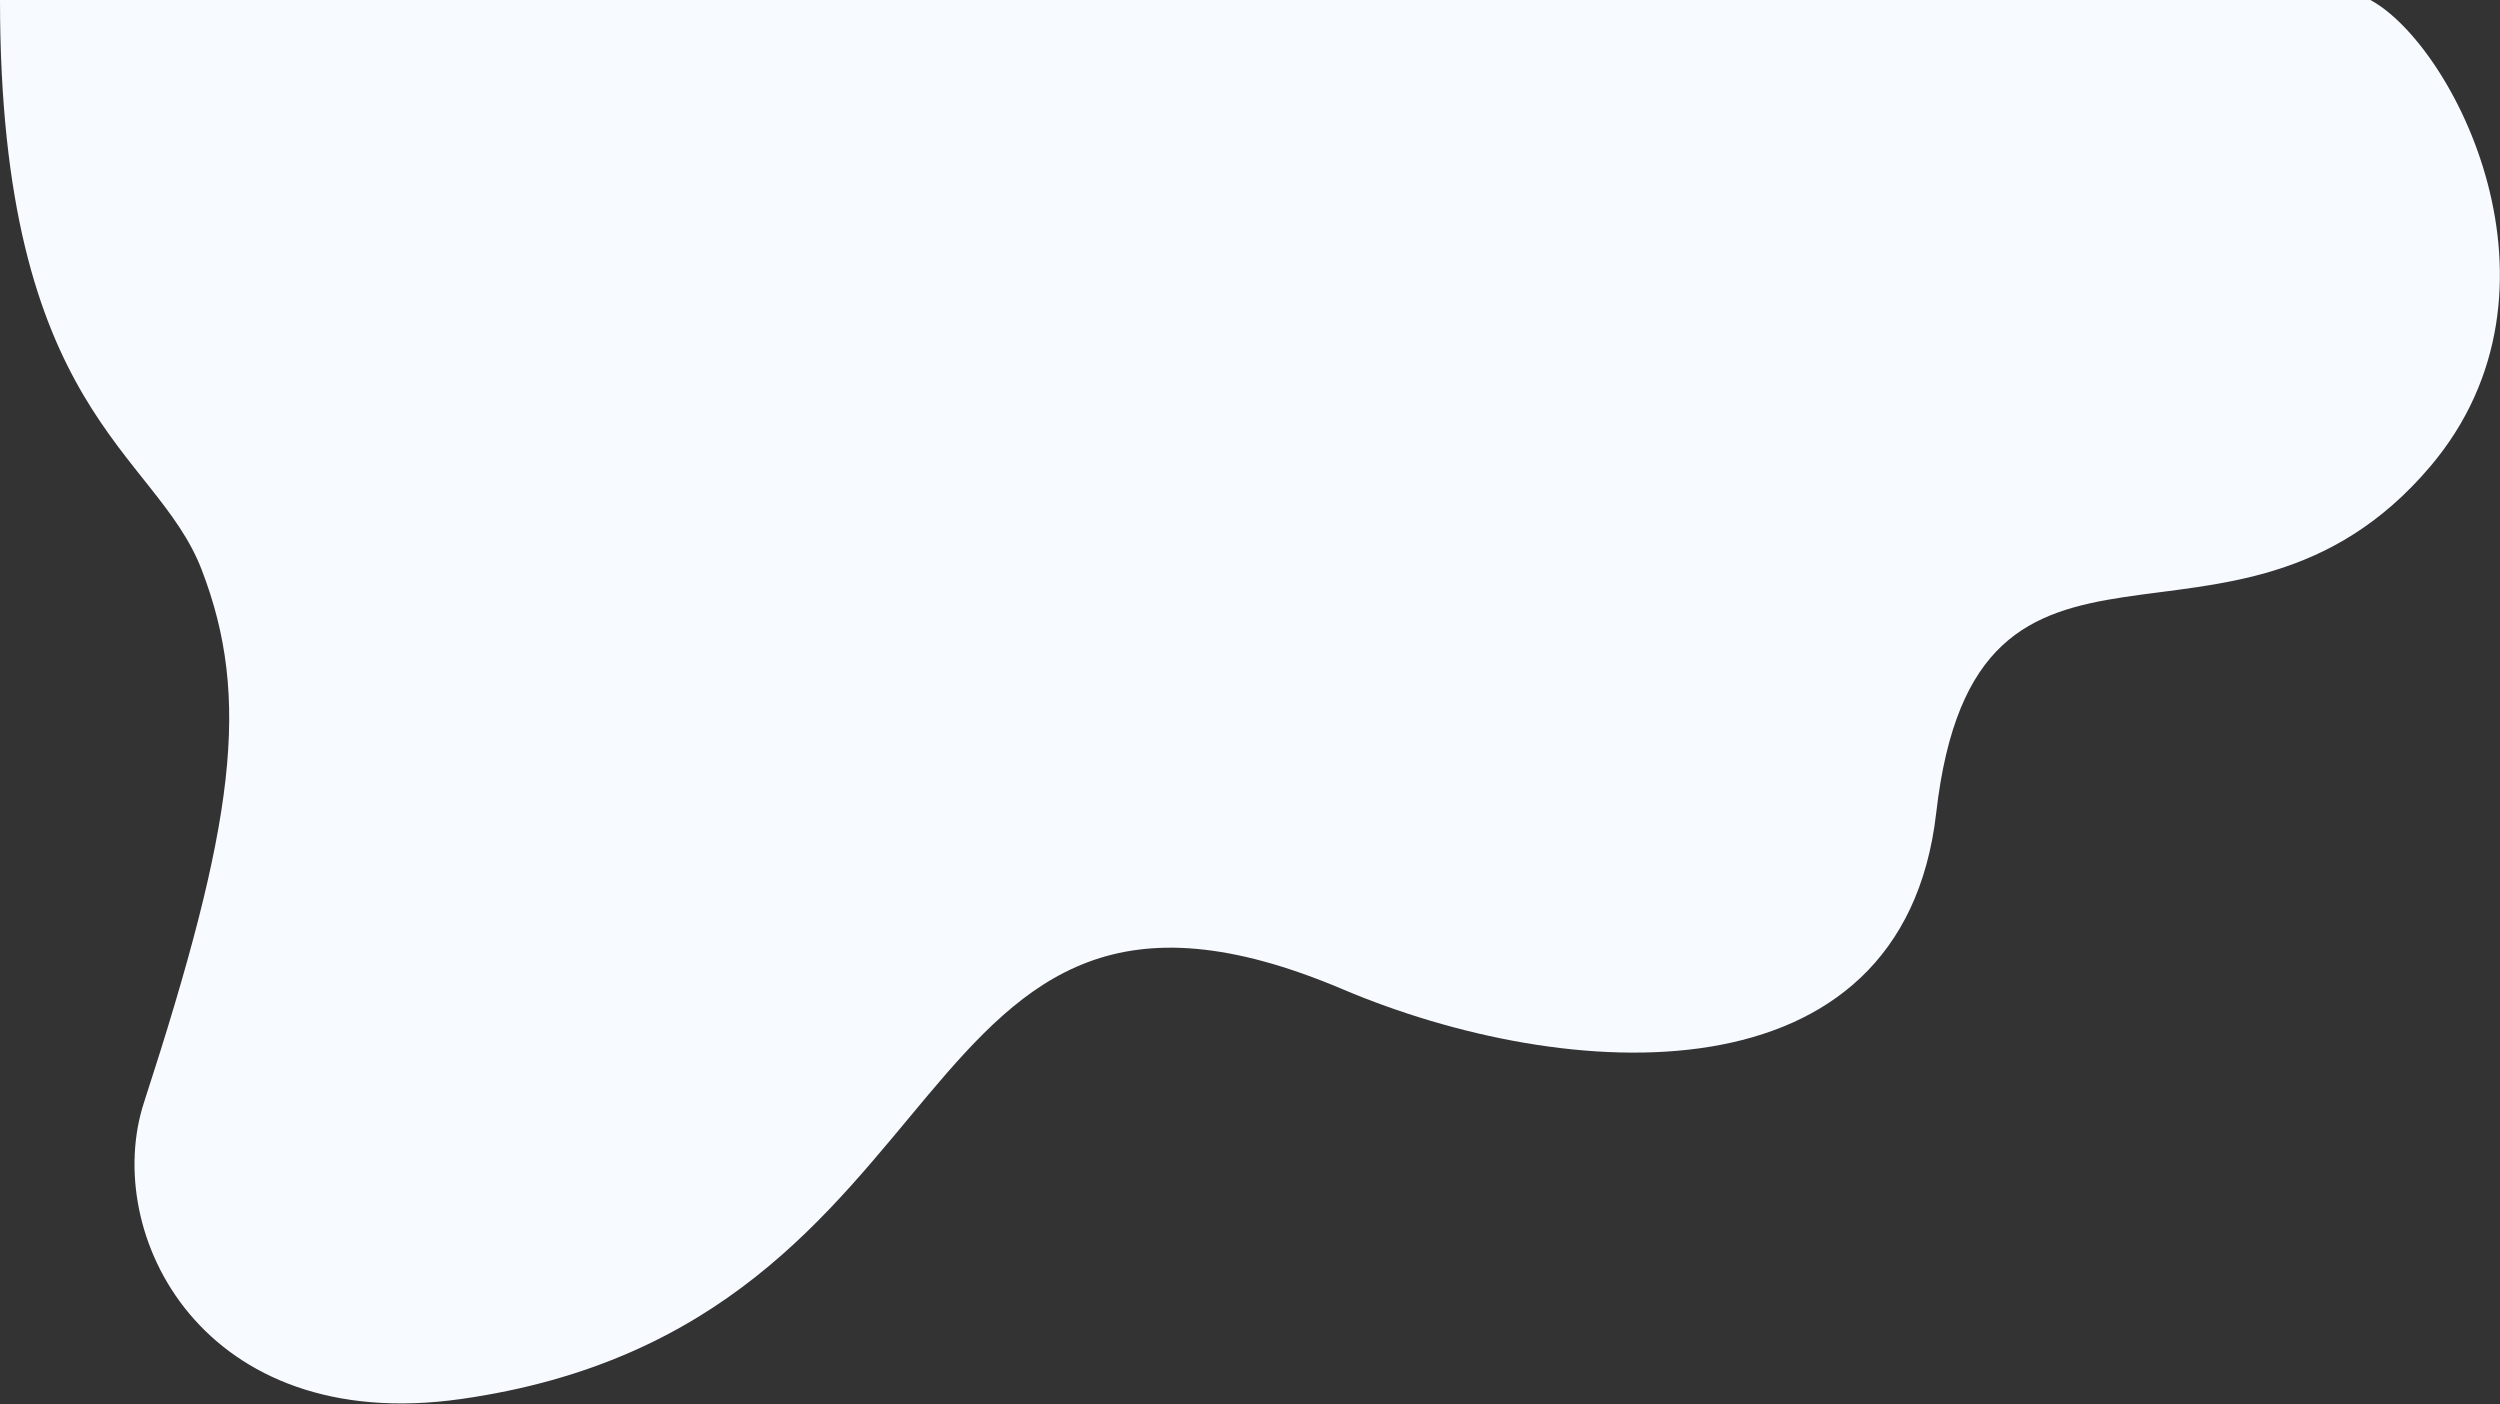 <svg width="1736" height="975" viewBox="0 0 1736 975" fill="none" xmlns="http://www.w3.org/2000/svg">
<rect x="0" y="0" width="1736" height="975" fill="#333333" stroke="none"/>
<path d="M1687.5 324C1791.89 200.94 1703.5 31 1646 6.86646e-05L0 -0C0 287.5 108.001 312.5 140 395.5C174.531 485.065 163.101 571.559 100.001 765.5C70.275 856.861 140.5 996.964 320 971.5C683 920.005 618.724 553.975 932.5 687C1087 752.5 1321.17 768.5 1344.5 564.5C1372 324 1550.5 485.5 1687.5 324Z" fill="#F7FAFF"/>
</svg>
